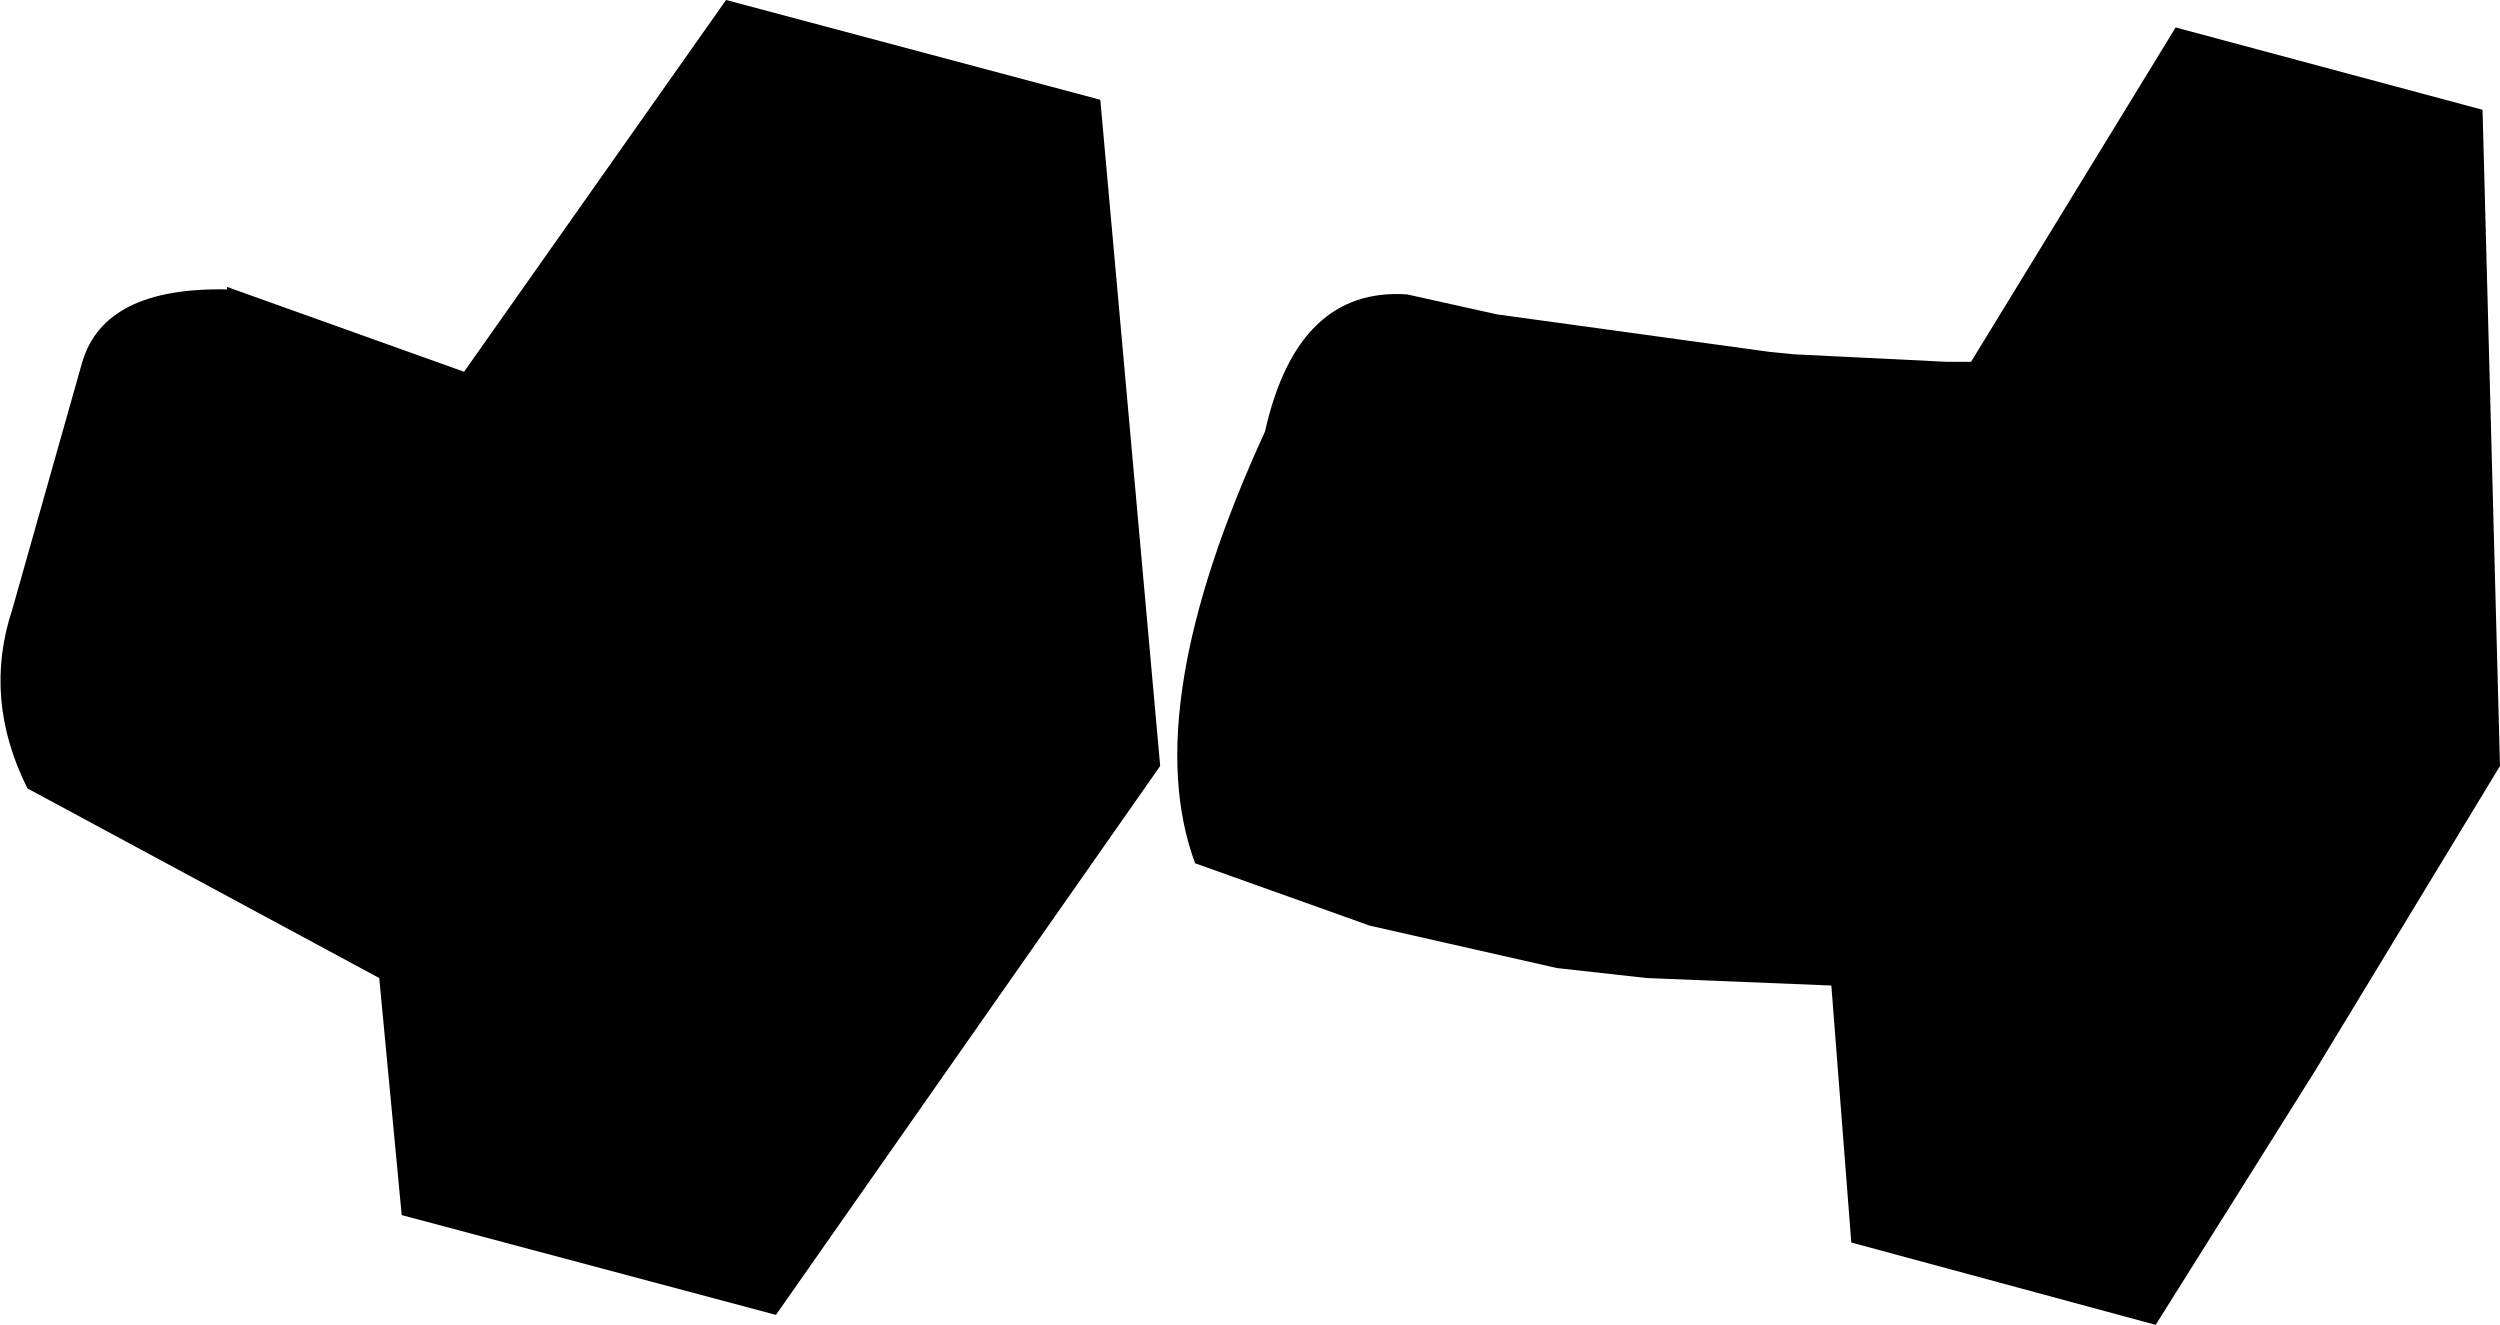 <?xml version="1.0" encoding="UTF-8" standalone="no"?>
<svg xmlns:xlink="http://www.w3.org/1999/xlink" height="26.55px" width="50.1px" xmlns="http://www.w3.org/2000/svg">
  <g transform="matrix(1.0, 0.0, 0.0, 1.0, -172.2, -320.55)">
    <path d="M208.15 327.65 L211.2 327.8 211.7 327.8 215.8 321.1 221.95 322.75 222.3 335.9 218.6 342.0 215.4 347.1 209.3 345.45 208.9 340.3 205.2 340.15 203.4 339.95 199.65 339.1 196.15 337.85 Q195.0 334.75 197.55 329.2 198.2 326.3 200.4 326.45 L202.2 326.85 207.65 327.6 208.15 327.65 M176.75 326.3 L181.5 328.0 186.75 320.55 194.25 322.55 195.45 335.9 187.75 346.9 180.25 344.9 179.8 340.15 172.75 336.35 Q171.85 334.55 172.45 332.75 L173.85 327.8 Q174.3 326.3 176.75 326.35 L176.75 326.3" fill="#000000" fill-rule="evenodd" stroke="none"/>
  </g>
</svg>
